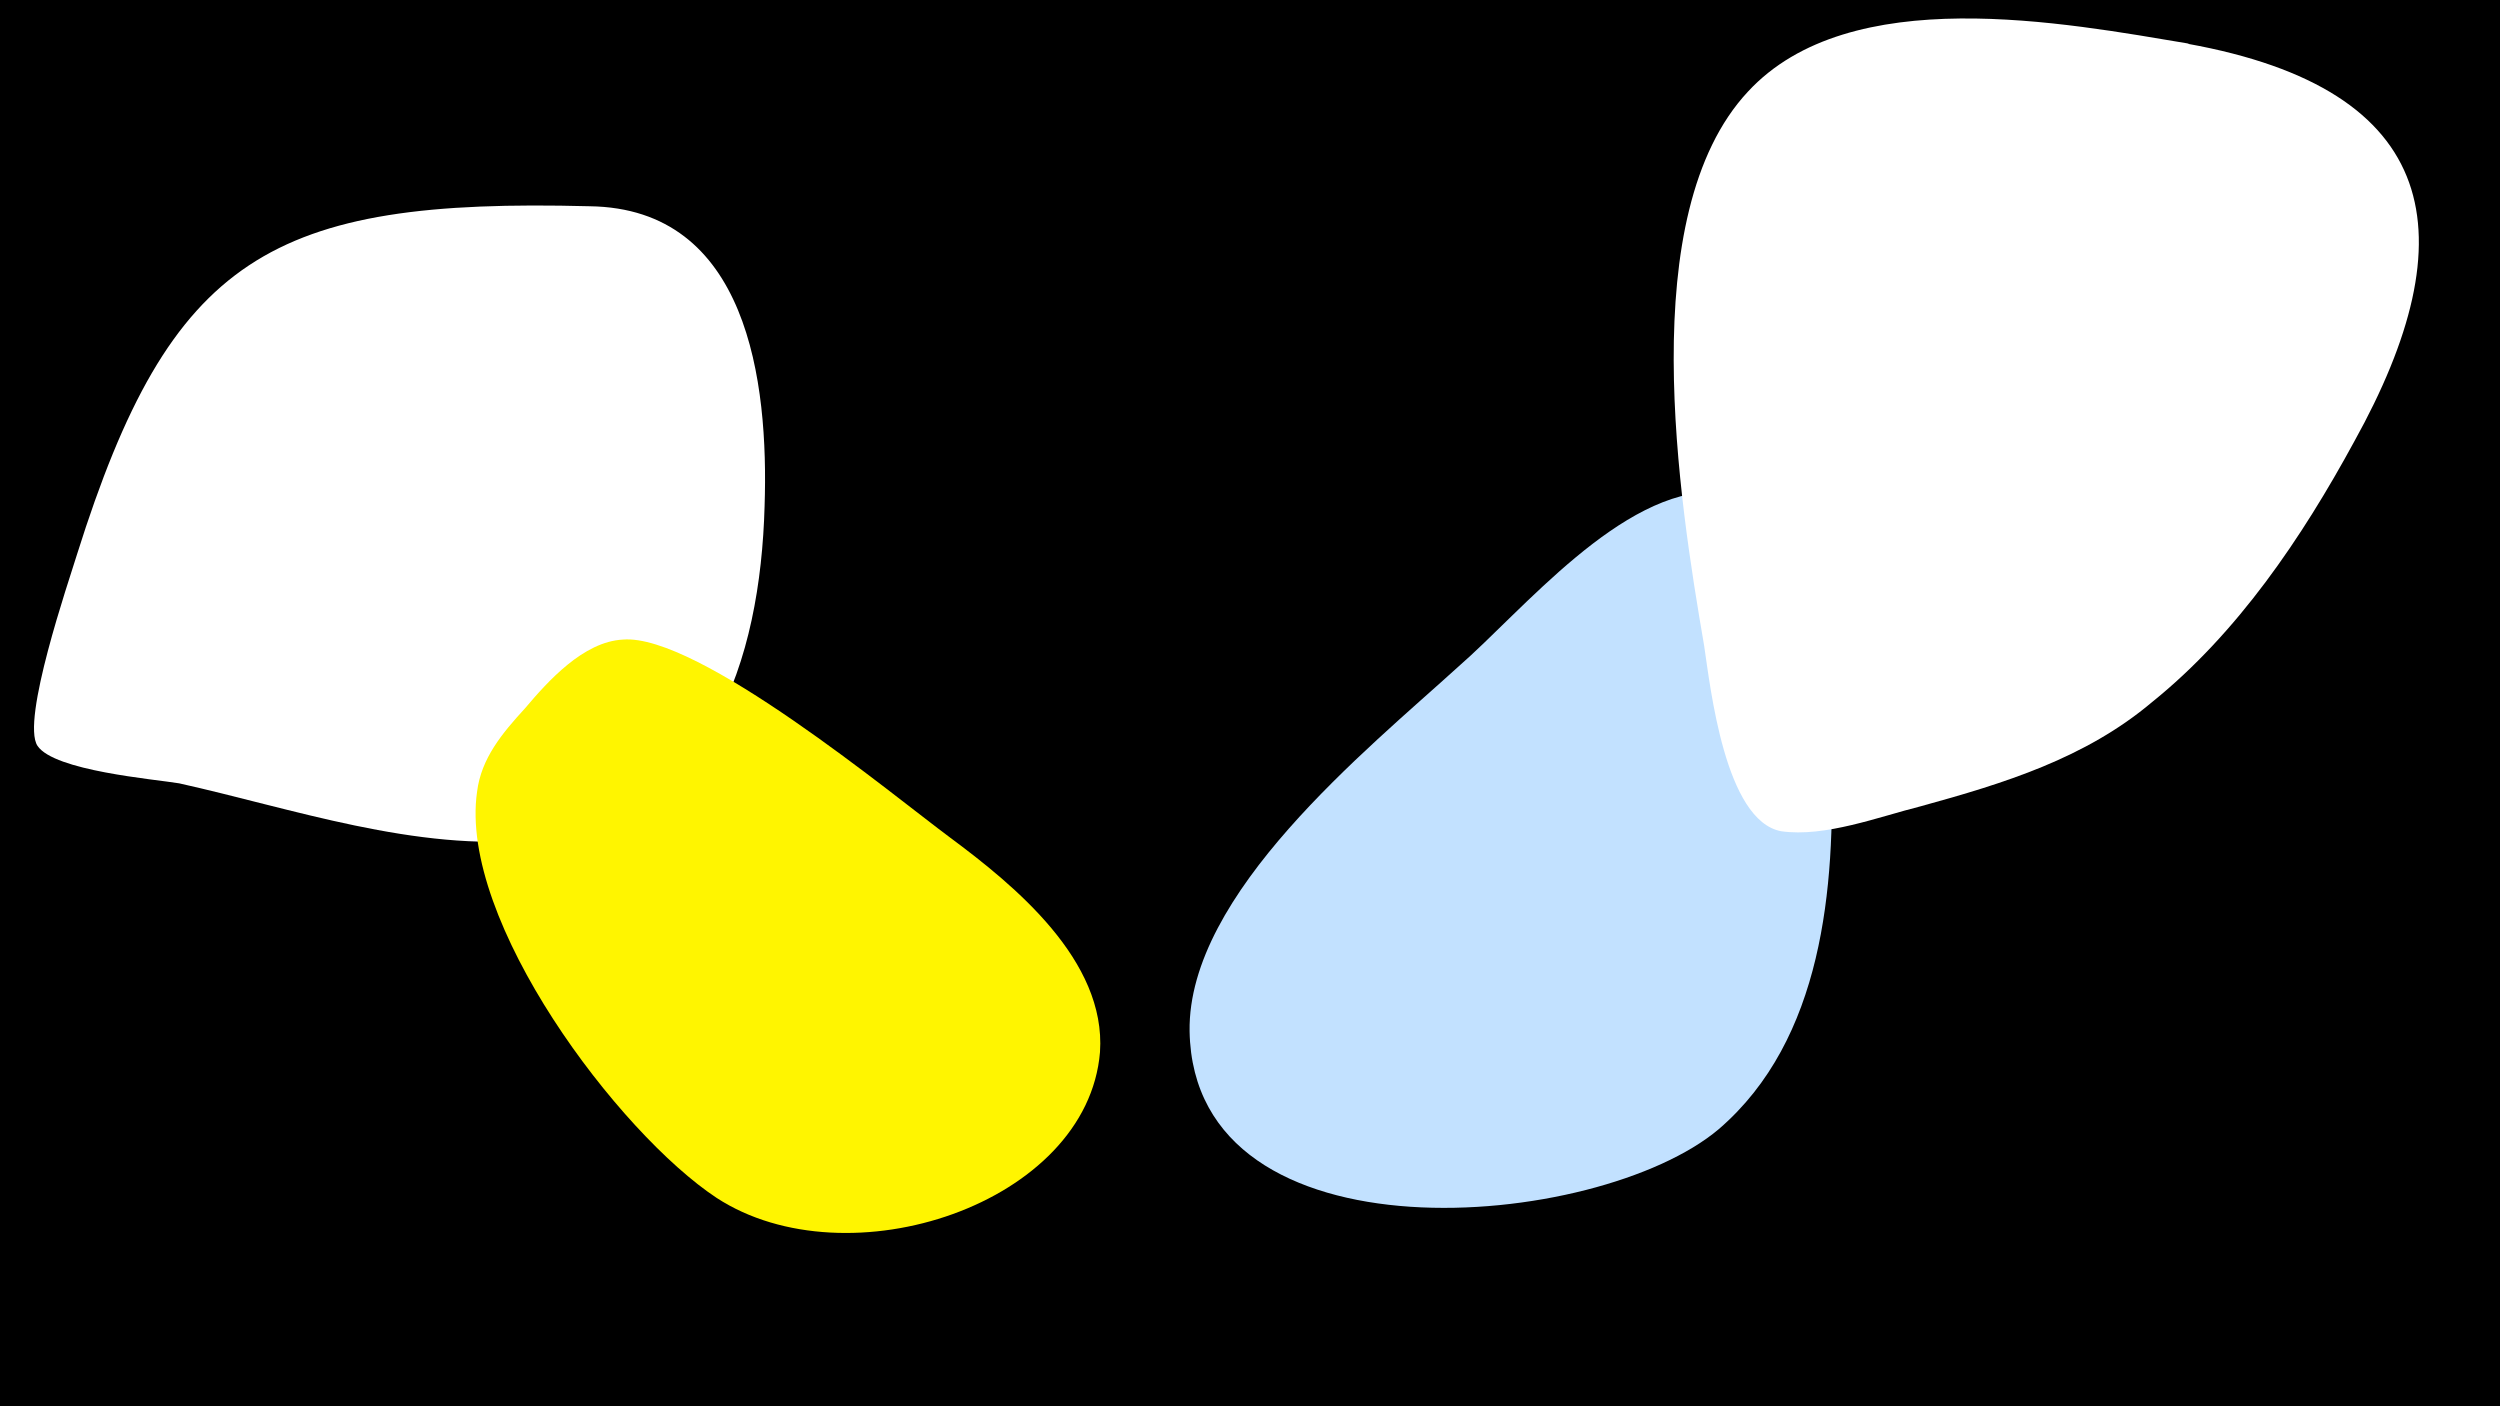 <svg width="1200" height="675" viewBox="-500 -500 1200 675" xmlns="http://www.w3.org/2000/svg"><path d="M-500-500h1200v675h-1200z" fill="#000"/><path d="M-217-401c-153-4-201 24-246 167-4 13-27 80-19 92 8 12 56 16 68 18 54 12 114 33 171 27 84-8 108-87 110-160 2-60-8-143-84-144z"  fill="#fff" /><path d="M-44-98c-27-20-121-98-157-95-19 1-36 20-47 33-11 12-21 24-23 40-9 62 68 164 115 195 63 41 178 3 184-70 3-44-41-80-72-103z"  fill="#fff500" /><path d="M379-136c-1-35-3-127-55-128-46-1-93 57-124 84-44 40-130 109-129 175 2 113 196 96 254 47 50-43 56-116 54-178z"  fill="#c2e1ff" /><path d="M551-479c-60-10-163-30-212 23-55 59-33 196-21 266 3 20 10 84 37 89 21 3 47-7 67-12 40-11 79-23 111-50 41-33 72-79 97-125 55-99 42-169-80-191z"  fill="#fff" /></svg>